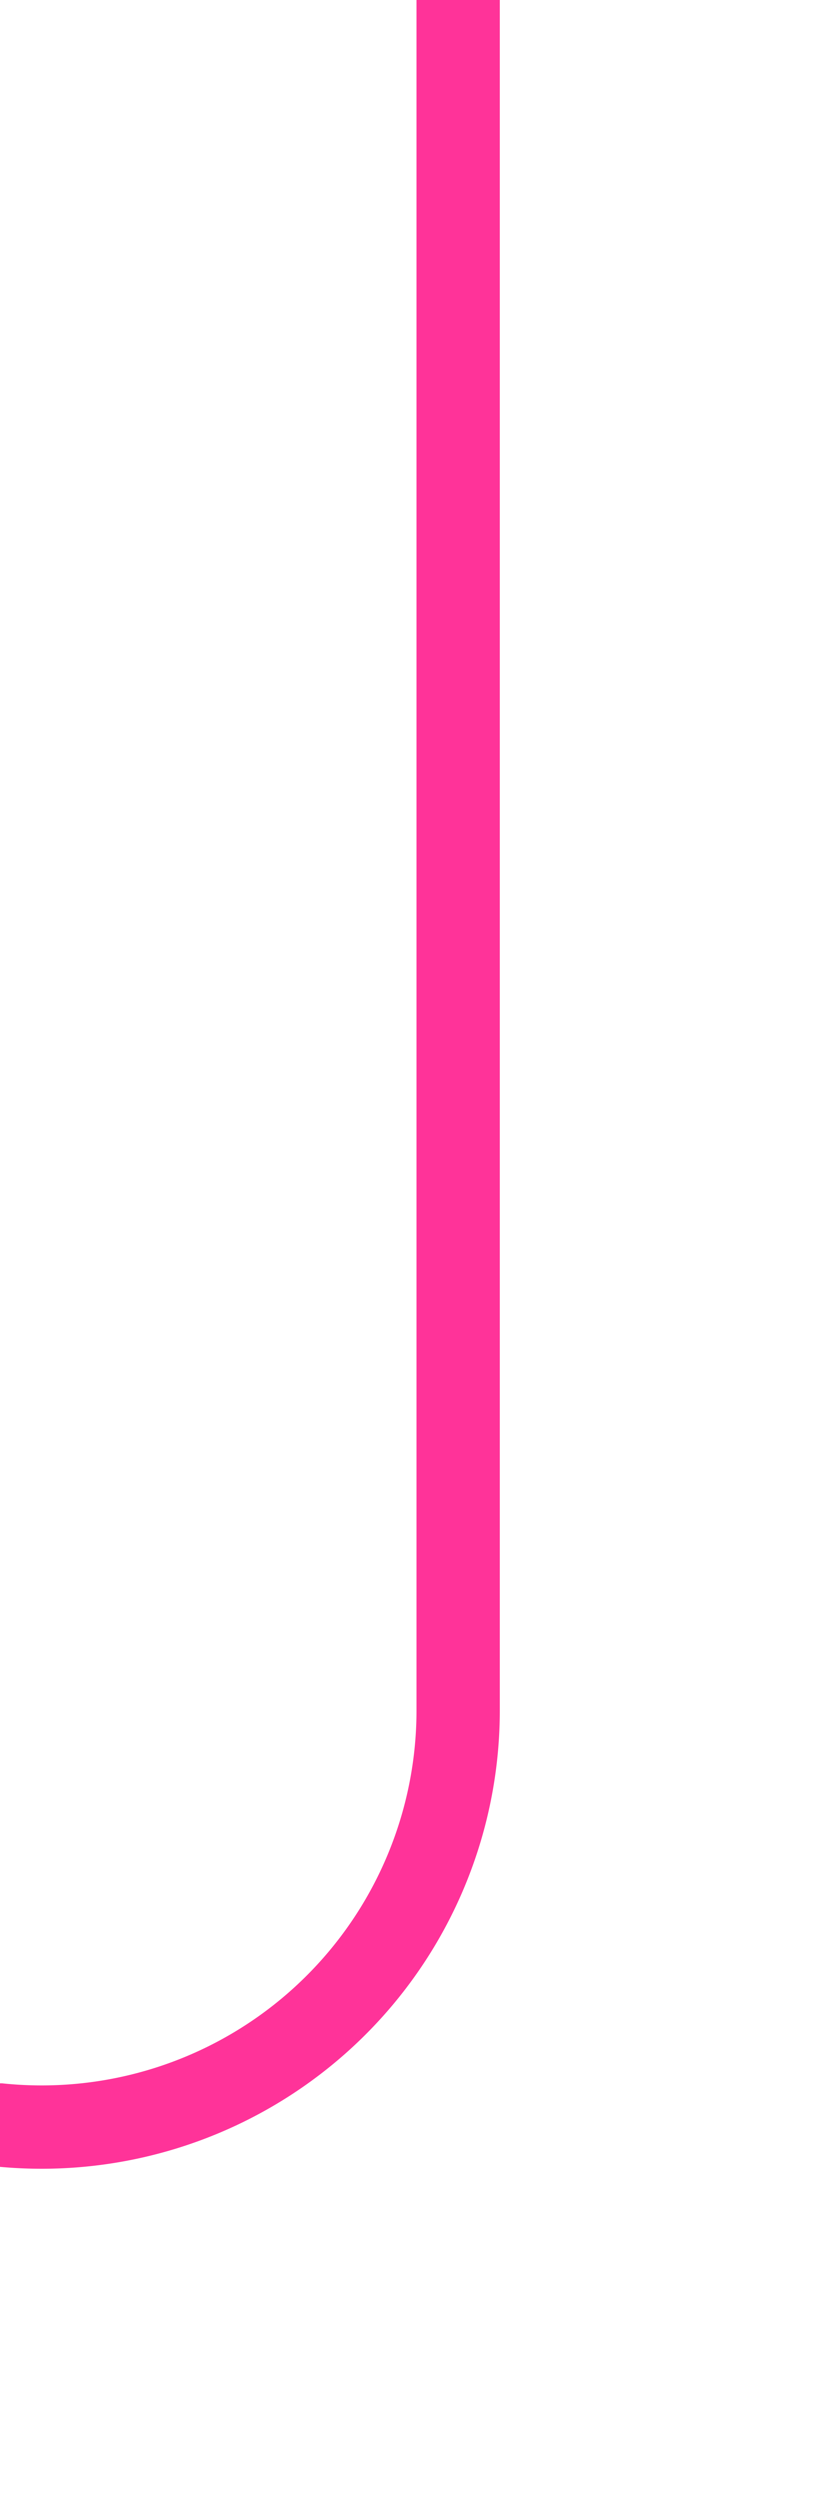 ﻿<?xml version="1.0" encoding="utf-8"?>
<svg version="1.1" xmlns:xlink="http://www.w3.org/1999/xlink" width="10px" height="30px" preserveAspectRatio="xMidYMin meet" viewBox="2860 924  8 30" xmlns="http://www.w3.org/2000/svg">
  <path d="M 2046.541 312.245  A 2 2 0 0 0 2045.5 314 L 2045.5 316  A 3 3 0 0 1 2048.5 319 A 3 3 0 0 1 2045.5 322 L 2045.5 944  A 5 5 0 0 0 2050.5 949.5 L 2859 949.5  A 5 5 0 0 0 2864.5 944.5 L 2864.5 924  " stroke-width="1" stroke="#ff3399" fill="none" />
  <path d="M 2045.505 310.859  A 3 3 0 0 0 2042.505 313.859 A 3 3 0 0 0 2045.505 316.859 A 3 3 0 0 0 2048.505 313.859 A 3 3 0 0 0 2045.505 310.859 Z " fill-rule="nonzero" fill="#ff3399" stroke="none" />
</svg>